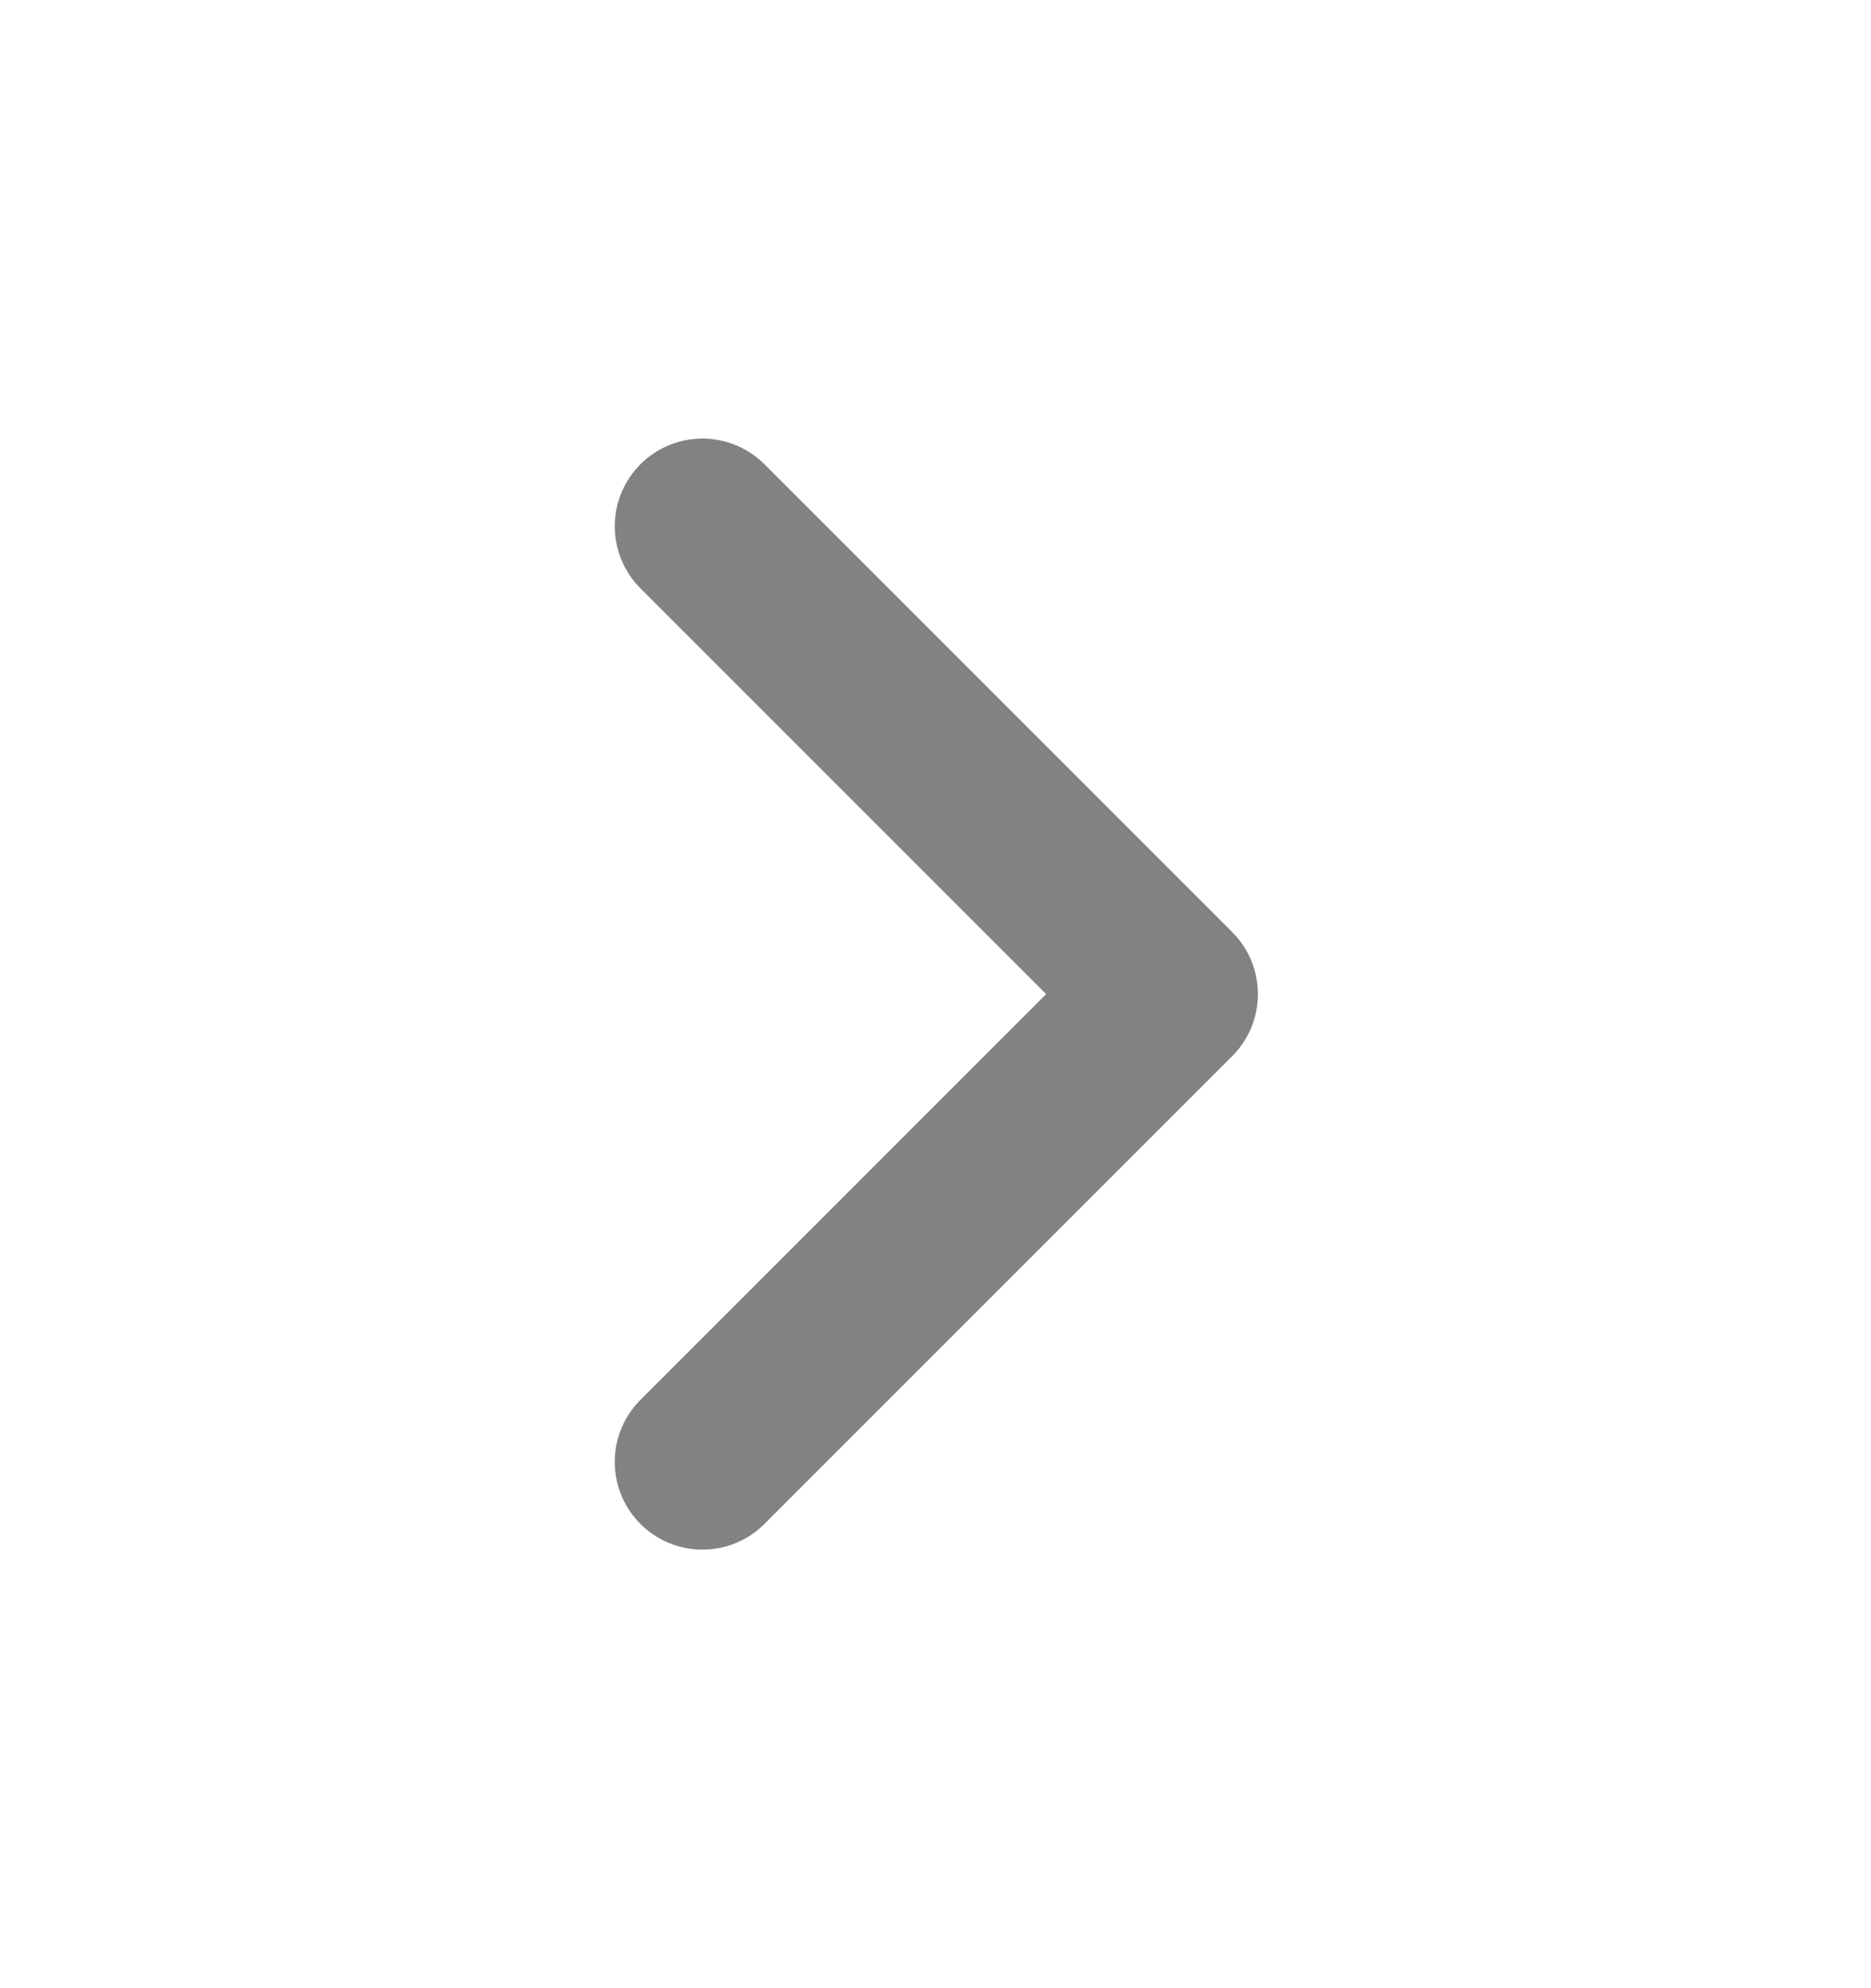 <svg width="16" height="17" viewBox="0 0 16 17" fill="none" xmlns="http://www.w3.org/2000/svg">
<path d="M6.007 12.5L10.007 8.5L6.007 4.5" stroke="#828282" stroke-width="1.5" stroke-linecap="round" stroke-linejoin="round"/>
</svg>
